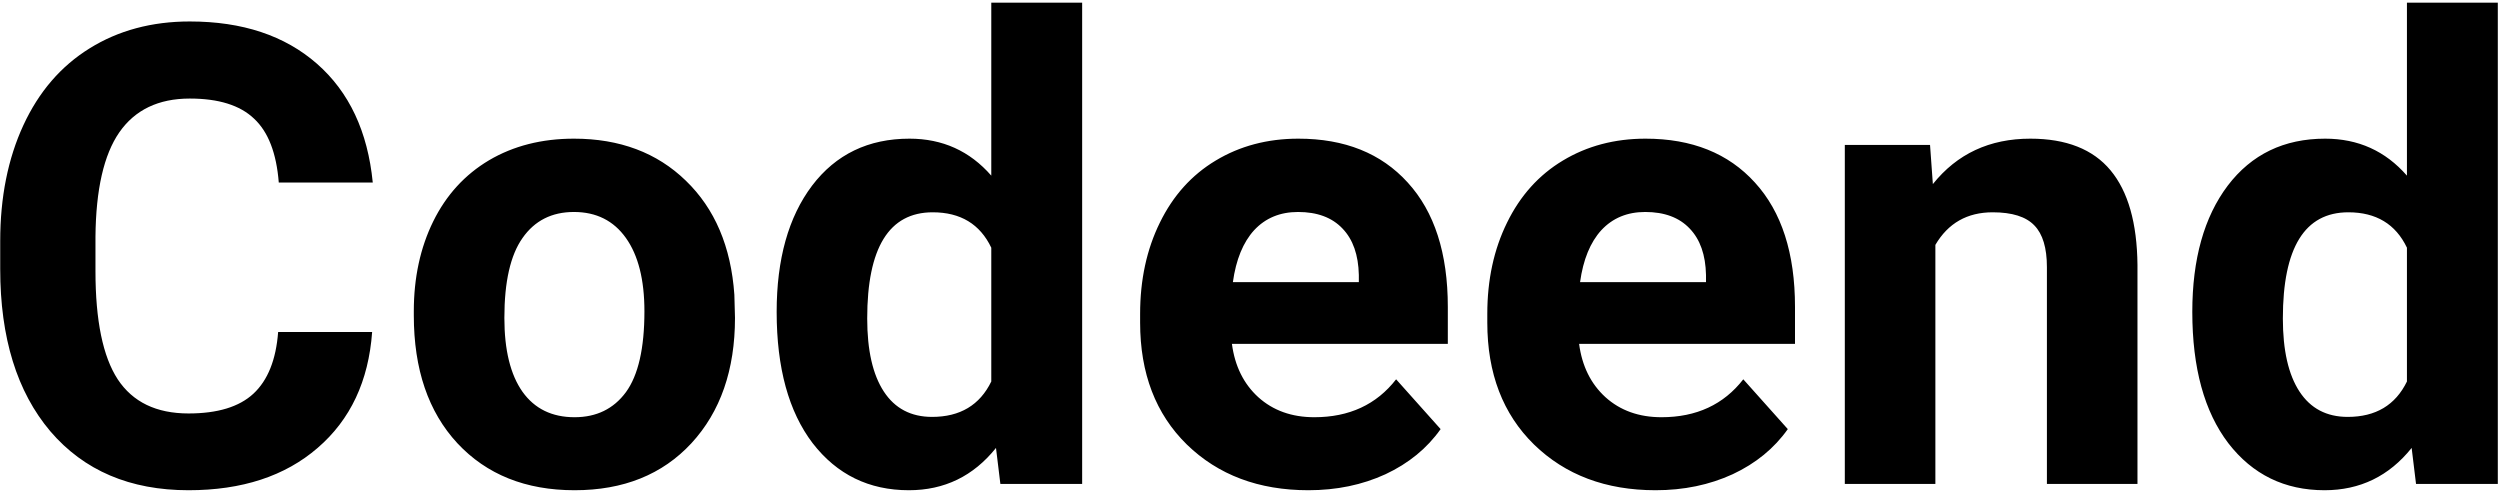 <svg width="250" height="50" viewBox="0 0 187 37" fill="none" xmlns="http://www.w3.org/2000/svg">
<path d="M27.836 24.633C27.57 28.305 26.211 31.195 23.758 33.305C21.32 35.414 18.102 36.469 14.102 36.469C9.727 36.469 6.281 35 3.766 32.062C1.266 29.109 0.016 25.062 0.016 19.922V17.836C0.016 14.555 0.594 11.664 1.75 9.164C2.906 6.664 4.555 4.75 6.695 3.422C8.852 2.078 11.352 1.406 14.195 1.406C18.133 1.406 21.305 2.461 23.711 4.57C26.117 6.68 27.508 9.641 27.883 13.453H20.852C20.68 11.25 20.062 9.656 19 8.672C17.953 7.672 16.352 7.172 14.195 7.172C11.852 7.172 10.094 8.016 8.922 9.703C7.766 11.375 7.172 13.977 7.141 17.508V20.086C7.141 23.773 7.695 26.469 8.805 28.172C9.93 29.875 11.695 30.727 14.102 30.727C16.273 30.727 17.891 30.234 18.953 29.25C20.031 28.25 20.648 26.711 20.805 24.633H27.836ZM30.953 23.086C30.953 20.57 31.438 18.328 32.406 16.359C33.375 14.391 34.766 12.867 36.578 11.789C38.406 10.711 40.523 10.172 42.93 10.172C46.352 10.172 49.141 11.219 51.297 13.312C53.469 15.406 54.68 18.25 54.93 21.844L54.977 23.578C54.977 27.469 53.891 30.594 51.719 32.953C49.547 35.297 46.633 36.469 42.977 36.469C39.32 36.469 36.398 35.297 34.211 32.953C32.039 30.609 30.953 27.422 30.953 23.391V23.086ZM37.727 23.578C37.727 25.984 38.18 27.828 39.086 29.109C39.992 30.375 41.289 31.008 42.977 31.008C44.617 31.008 45.898 30.383 46.82 29.133C47.742 27.867 48.203 25.852 48.203 23.086C48.203 20.727 47.742 18.898 46.82 17.602C45.898 16.305 44.602 15.656 42.93 15.656C41.273 15.656 39.992 16.305 39.086 17.602C38.18 18.883 37.727 20.875 37.727 23.578ZM58.094 23.133C58.094 19.18 58.977 16.031 60.742 13.688C62.523 11.344 64.953 10.172 68.031 10.172C70.5 10.172 72.539 11.094 74.148 12.938V0H80.945V36H74.828L74.5 33.305C72.812 35.414 70.641 36.469 67.984 36.469C65 36.469 62.602 35.297 60.789 32.953C58.992 30.594 58.094 27.32 58.094 23.133ZM64.867 23.625C64.867 26 65.281 27.82 66.109 29.086C66.938 30.352 68.141 30.984 69.719 30.984C71.812 30.984 73.289 30.102 74.148 28.336V18.328C73.305 16.562 71.844 15.68 69.766 15.68C66.5 15.68 64.867 18.328 64.867 23.625ZM97.867 36.469C94.148 36.469 91.117 35.328 88.773 33.047C86.445 30.766 85.281 27.727 85.281 23.93V23.273C85.281 20.727 85.773 18.453 86.758 16.453C87.742 14.438 89.133 12.891 90.93 11.812C92.742 10.719 94.805 10.172 97.117 10.172C100.586 10.172 103.312 11.266 105.297 13.453C107.297 15.641 108.297 18.742 108.297 22.758V25.523H92.148C92.367 27.18 93.023 28.508 94.117 29.508C95.227 30.508 96.625 31.008 98.312 31.008C100.922 31.008 102.961 30.062 104.43 28.172L107.758 31.898C106.742 33.336 105.367 34.461 103.633 35.273C101.898 36.07 99.977 36.469 97.867 36.469ZM97.094 15.656C95.75 15.656 94.656 16.109 93.812 17.016C92.984 17.922 92.453 19.219 92.219 20.906H101.641V20.367C101.609 18.867 101.203 17.711 100.422 16.898C99.641 16.07 98.531 15.656 97.094 15.656ZM123.836 36.469C120.117 36.469 117.086 35.328 114.742 33.047C112.414 30.766 111.25 27.727 111.25 23.93V23.273C111.25 20.727 111.742 18.453 112.727 16.453C113.711 14.438 115.102 12.891 116.898 11.812C118.711 10.719 120.773 10.172 123.086 10.172C126.555 10.172 129.281 11.266 131.266 13.453C133.266 15.641 134.266 18.742 134.266 22.758V25.523H118.117C118.336 27.18 118.992 28.508 120.086 29.508C121.195 30.508 122.594 31.008 124.281 31.008C126.891 31.008 128.93 30.062 130.398 28.172L133.727 31.898C132.711 33.336 131.336 34.461 129.602 35.273C127.867 36.07 125.945 36.469 123.836 36.469ZM123.062 15.656C121.719 15.656 120.625 16.109 119.781 17.016C118.953 17.922 118.422 19.219 118.188 20.906H127.609V20.367C127.578 18.867 127.172 17.711 126.391 16.898C125.609 16.07 124.5 15.656 123.062 15.656ZM144.367 10.641L144.578 13.57C146.391 11.305 148.82 10.172 151.867 10.172C154.555 10.172 156.555 10.961 157.867 12.539C159.18 14.117 159.852 16.477 159.883 19.617V36H153.109V19.781C153.109 18.344 152.797 17.305 152.172 16.664C151.547 16.008 150.508 15.68 149.055 15.68C147.148 15.68 145.719 16.492 144.766 18.117V36H137.992V10.641H144.367ZM163.984 23.133C163.984 19.18 164.867 16.031 166.633 13.688C168.414 11.344 170.844 10.172 173.922 10.172C176.391 10.172 178.43 11.094 180.039 12.938V0H186.836V36H180.719L180.391 33.305C178.703 35.414 176.531 36.469 173.875 36.469C170.891 36.469 168.492 35.297 166.68 32.953C164.883 30.594 163.984 27.32 163.984 23.133ZM170.758 23.625C170.758 26 171.172 27.82 172 29.086C172.828 30.352 174.031 30.984 175.609 30.984C177.703 30.984 179.18 30.102 180.039 28.336V18.328C179.195 16.562 177.734 15.68 175.656 15.68C172.391 15.68 170.758 18.328 170.758 23.625Z" fill="black"/>
</svg>
